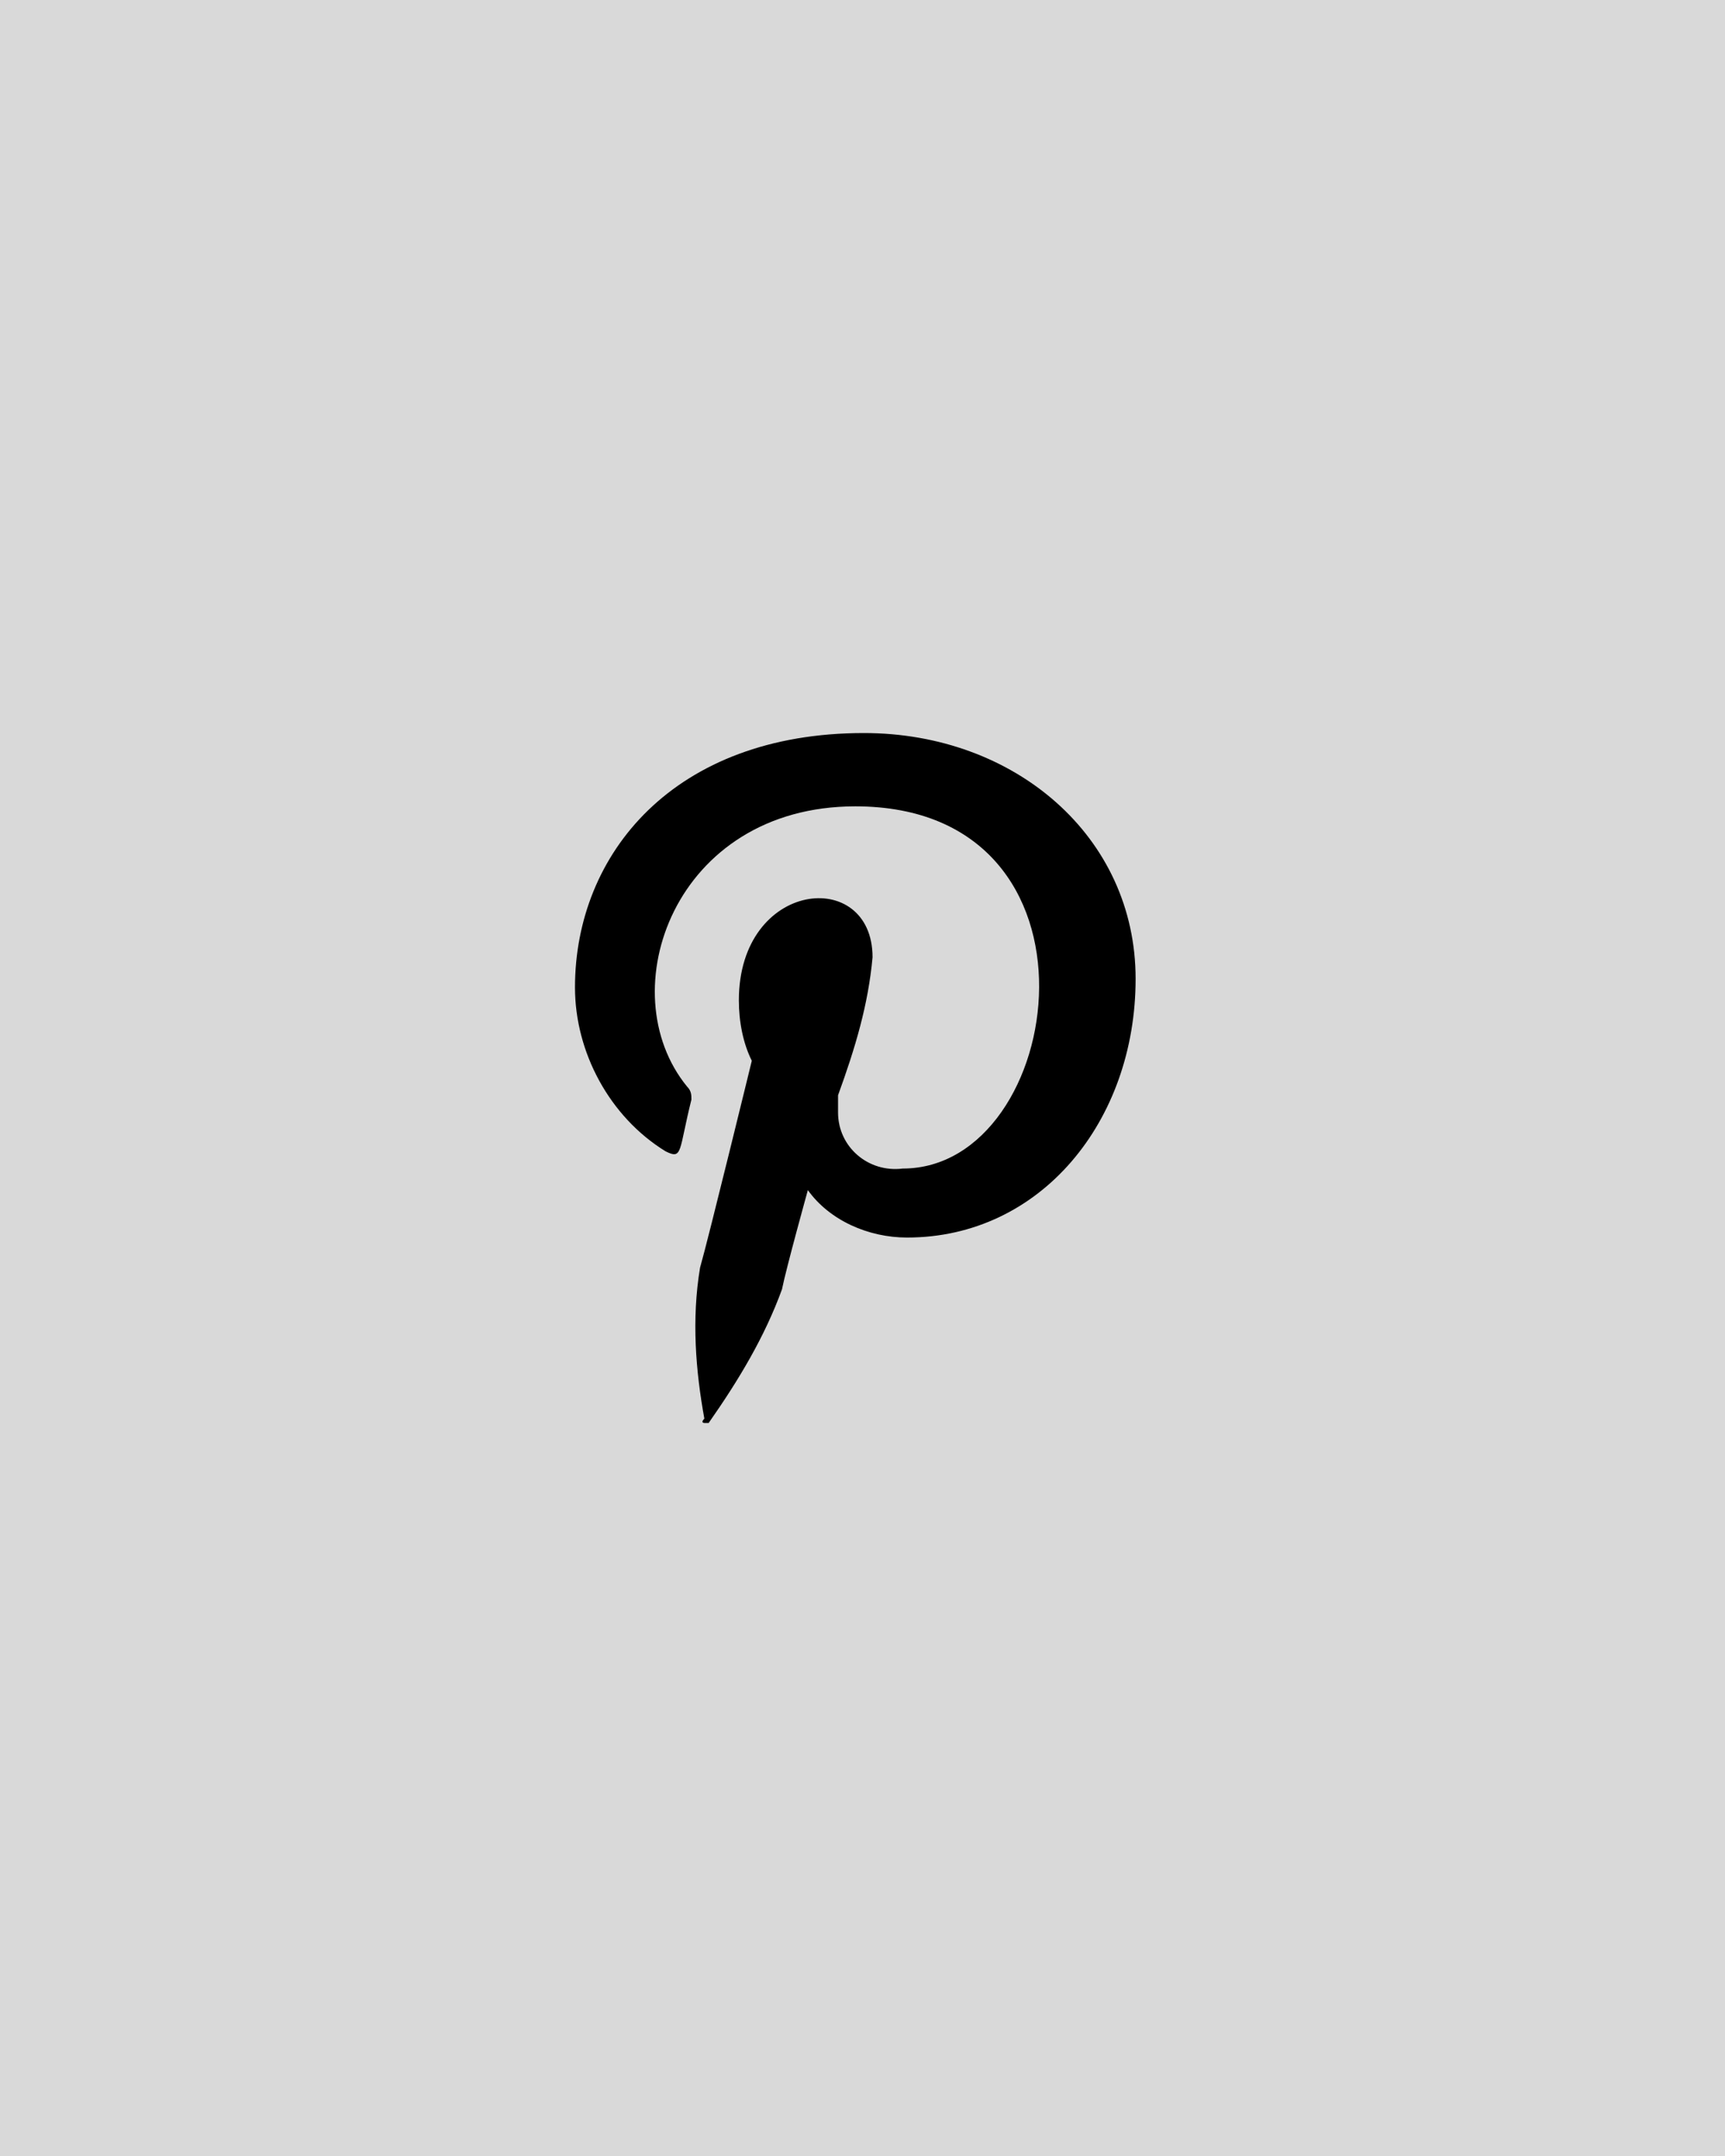 <svg width="40" height="50" viewBox="0 0 40 50" fill="none" xmlns="http://www.w3.org/2000/svg">
<rect width="40" height="50" fill="#D9D9D9"/>
<path d="M20.033 17C15.633 17 13.333 19.8 13.333 22.9C13.333 24.4 14.133 25.9 15.433 26.7C15.833 26.9 15.733 26.7 16.033 25.5C16.033 25.4 16.033 25.3 15.933 25.2C14.133 23 15.633 18.7 19.833 18.7C25.933 18.7 24.733 27.1 20.933 27.1C20.133 27.2 19.433 26.6 19.433 25.8V25.4C19.833 24.3 20.133 23.3 20.233 22.2C20.233 20.1 17.133 20.4 17.133 23.2C17.133 23.7 17.233 24.2 17.433 24.6C17.433 24.6 16.433 28.7 16.233 29.4C16.033 30.6 16.133 31.8 16.333 32.9C16.233 33 16.333 33 16.333 33H16.433C17.133 32 17.733 31 18.133 29.9C18.233 29.4 18.733 27.6 18.733 27.6C19.233 28.3 20.133 28.7 21.033 28.7C24.133 28.7 26.333 26 26.333 22.7C26.333 19.4 23.533 17 20.033 17Z" fill="black"/>
</svg>
